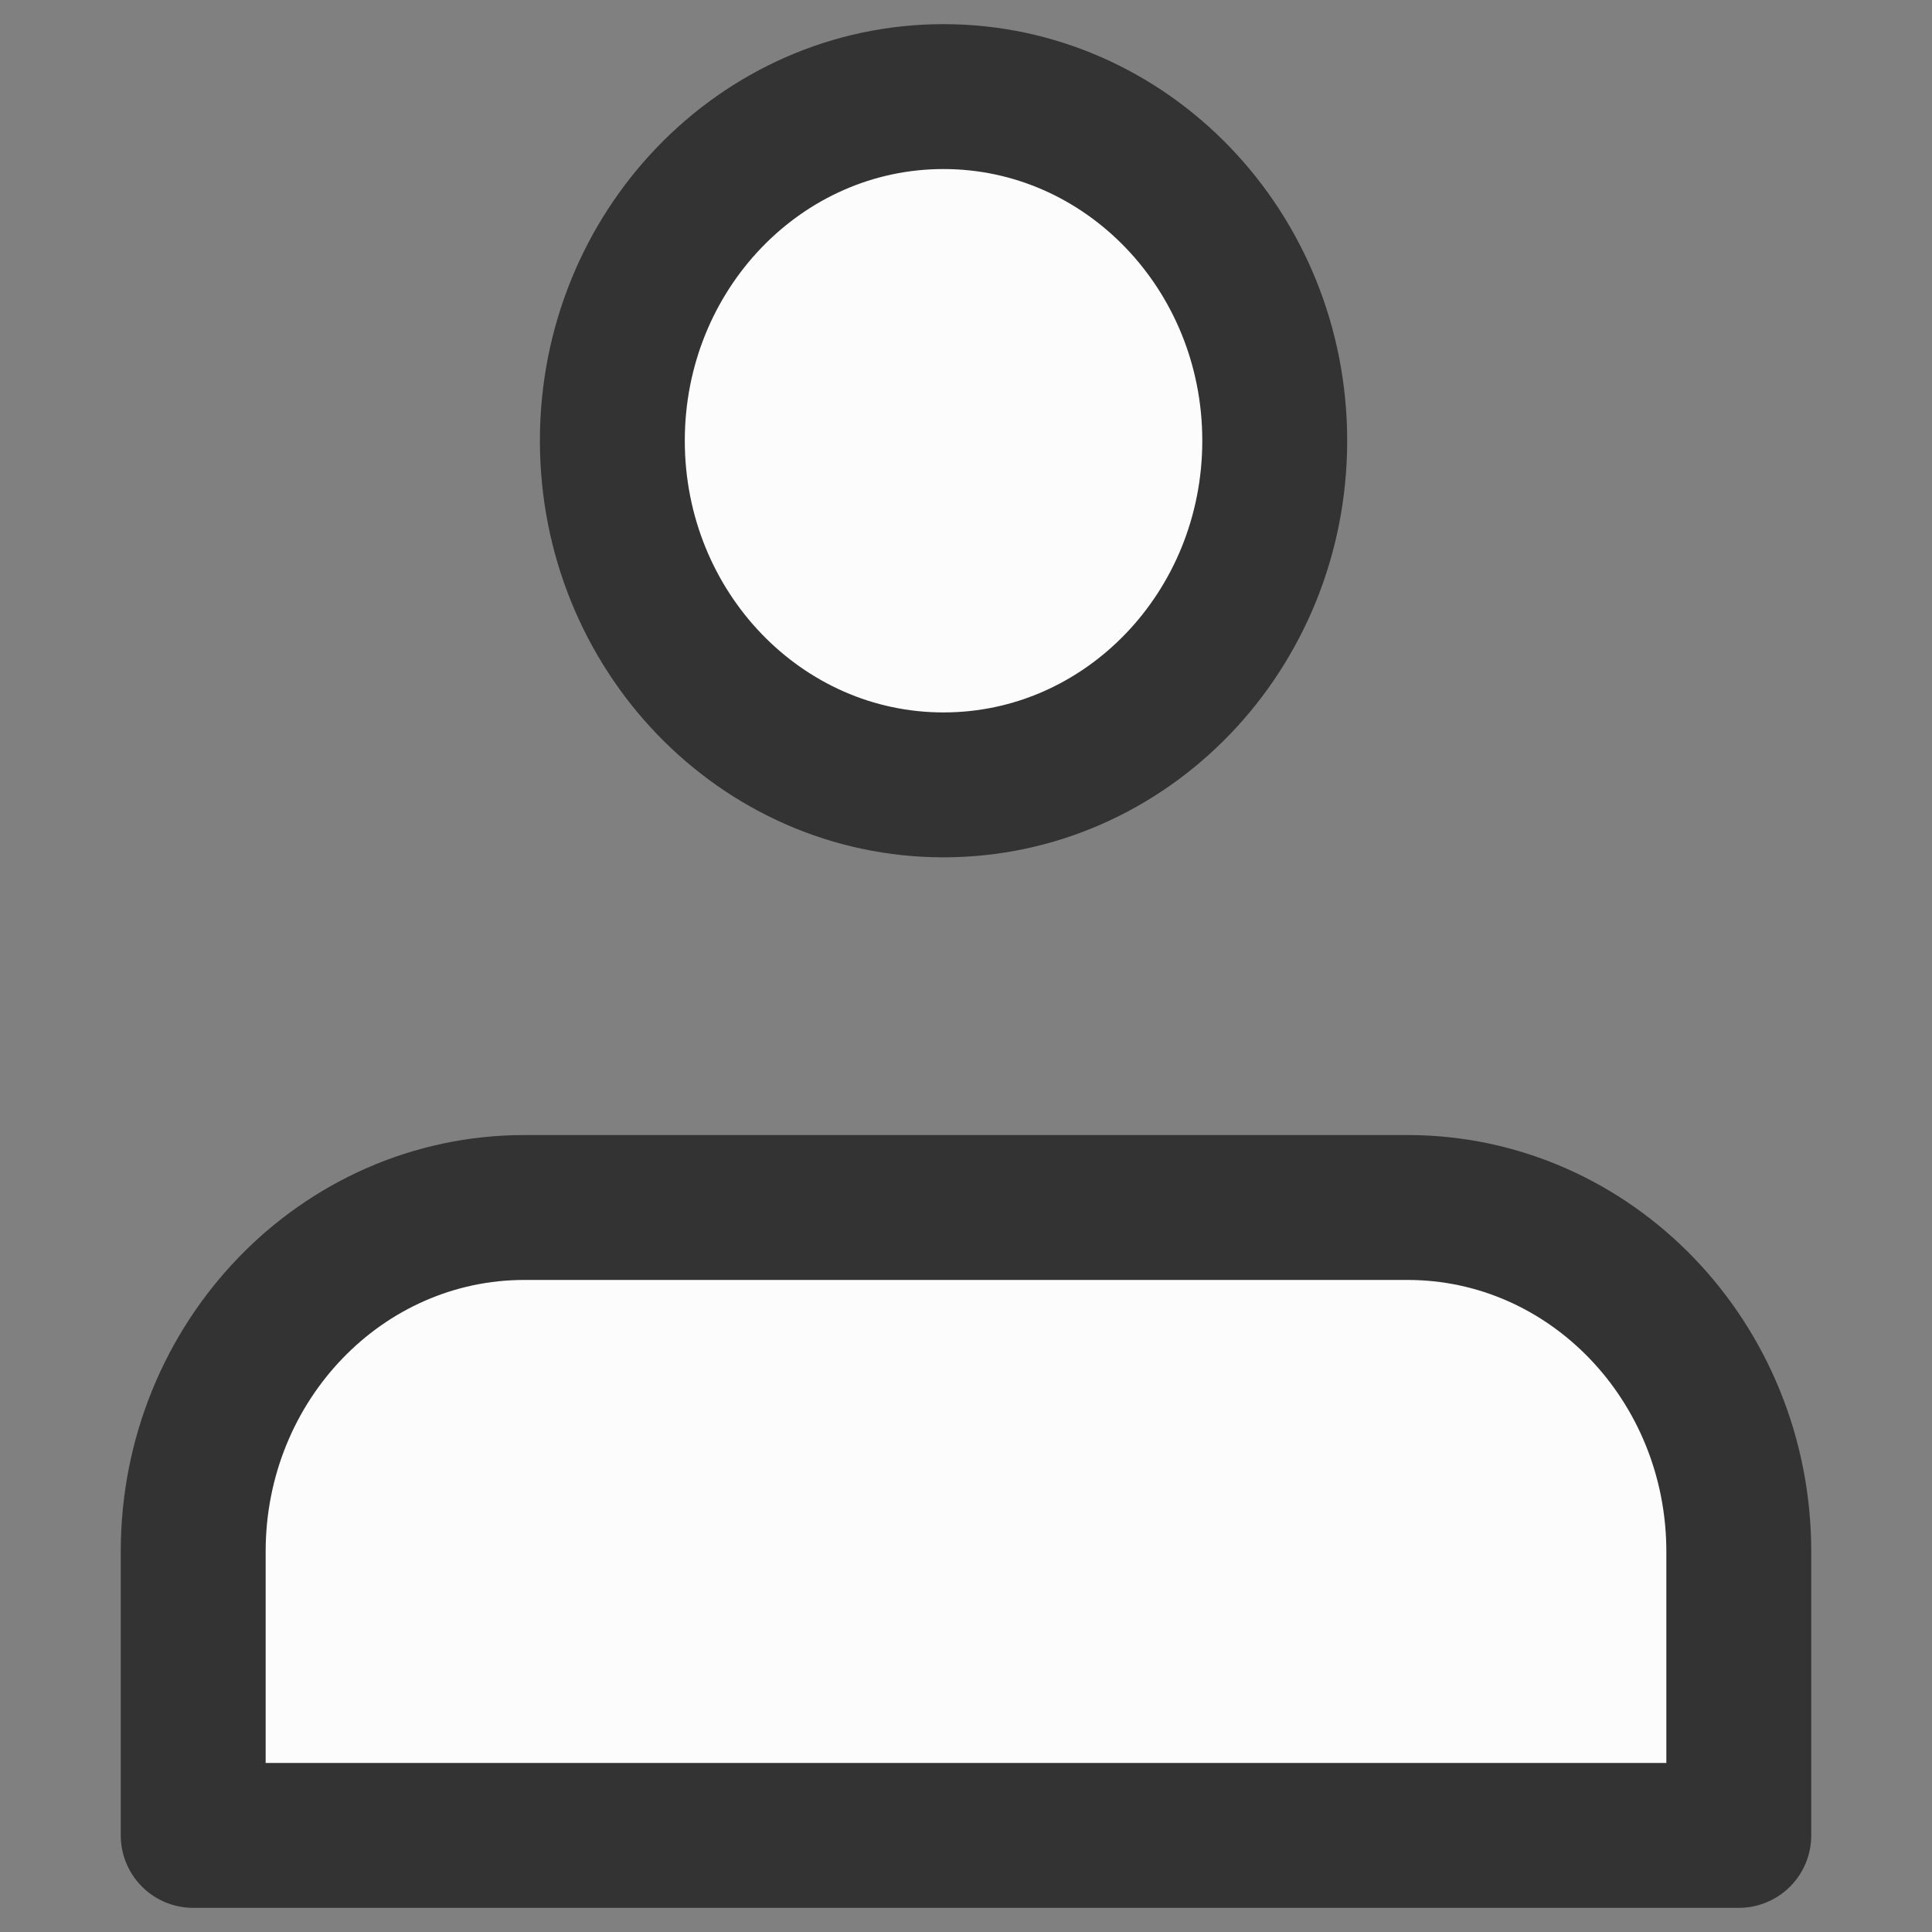 <svg width="20" height="20" viewBox="0 0 20 20" fill="none" xmlns="http://www.w3.org/2000/svg">
<rect x="0" y="0" width="20" height="20" fill="#808080" stroke="none"/>
<path d="M5.429 12.5H14.571C16.465 12.5 18 14.095 18 16.063L18 19H2L2 16.062C2 14.095 3.535 12.5 5.429 12.5Z" fill="#FCFCFC"/>
<path d="M13.196 4.562C13.196 6.53 11.661 8.125 9.767 8.125C7.874 8.125 6.339 6.53 6.339 4.562C6.339 2.595 7.874 1 9.767 1C11.661 1 13.196 2.595 13.196 4.562Z" fill="#FCFCFC"/>
<path d="M5.429 12.5H14.571C16.465 12.5 18 14.095 18 16.063L18 19H2L2 16.062C2 14.095 3.535 12.5 5.429 12.5Z" stroke="#333333" stroke-width="1.5" stroke-linecap="round" stroke-linejoin="round"/>
<path d="M13.196 4.562C13.196 6.53 11.661 8.125 9.767 8.125C7.874 8.125 6.339 6.53 6.339 4.562C6.339 2.595 7.874 1 9.767 1C11.661 1 13.196 2.595 13.196 4.562Z" stroke="#333333" stroke-width="1.5" stroke-linecap="round" stroke-linejoin="round"/>
</svg>
